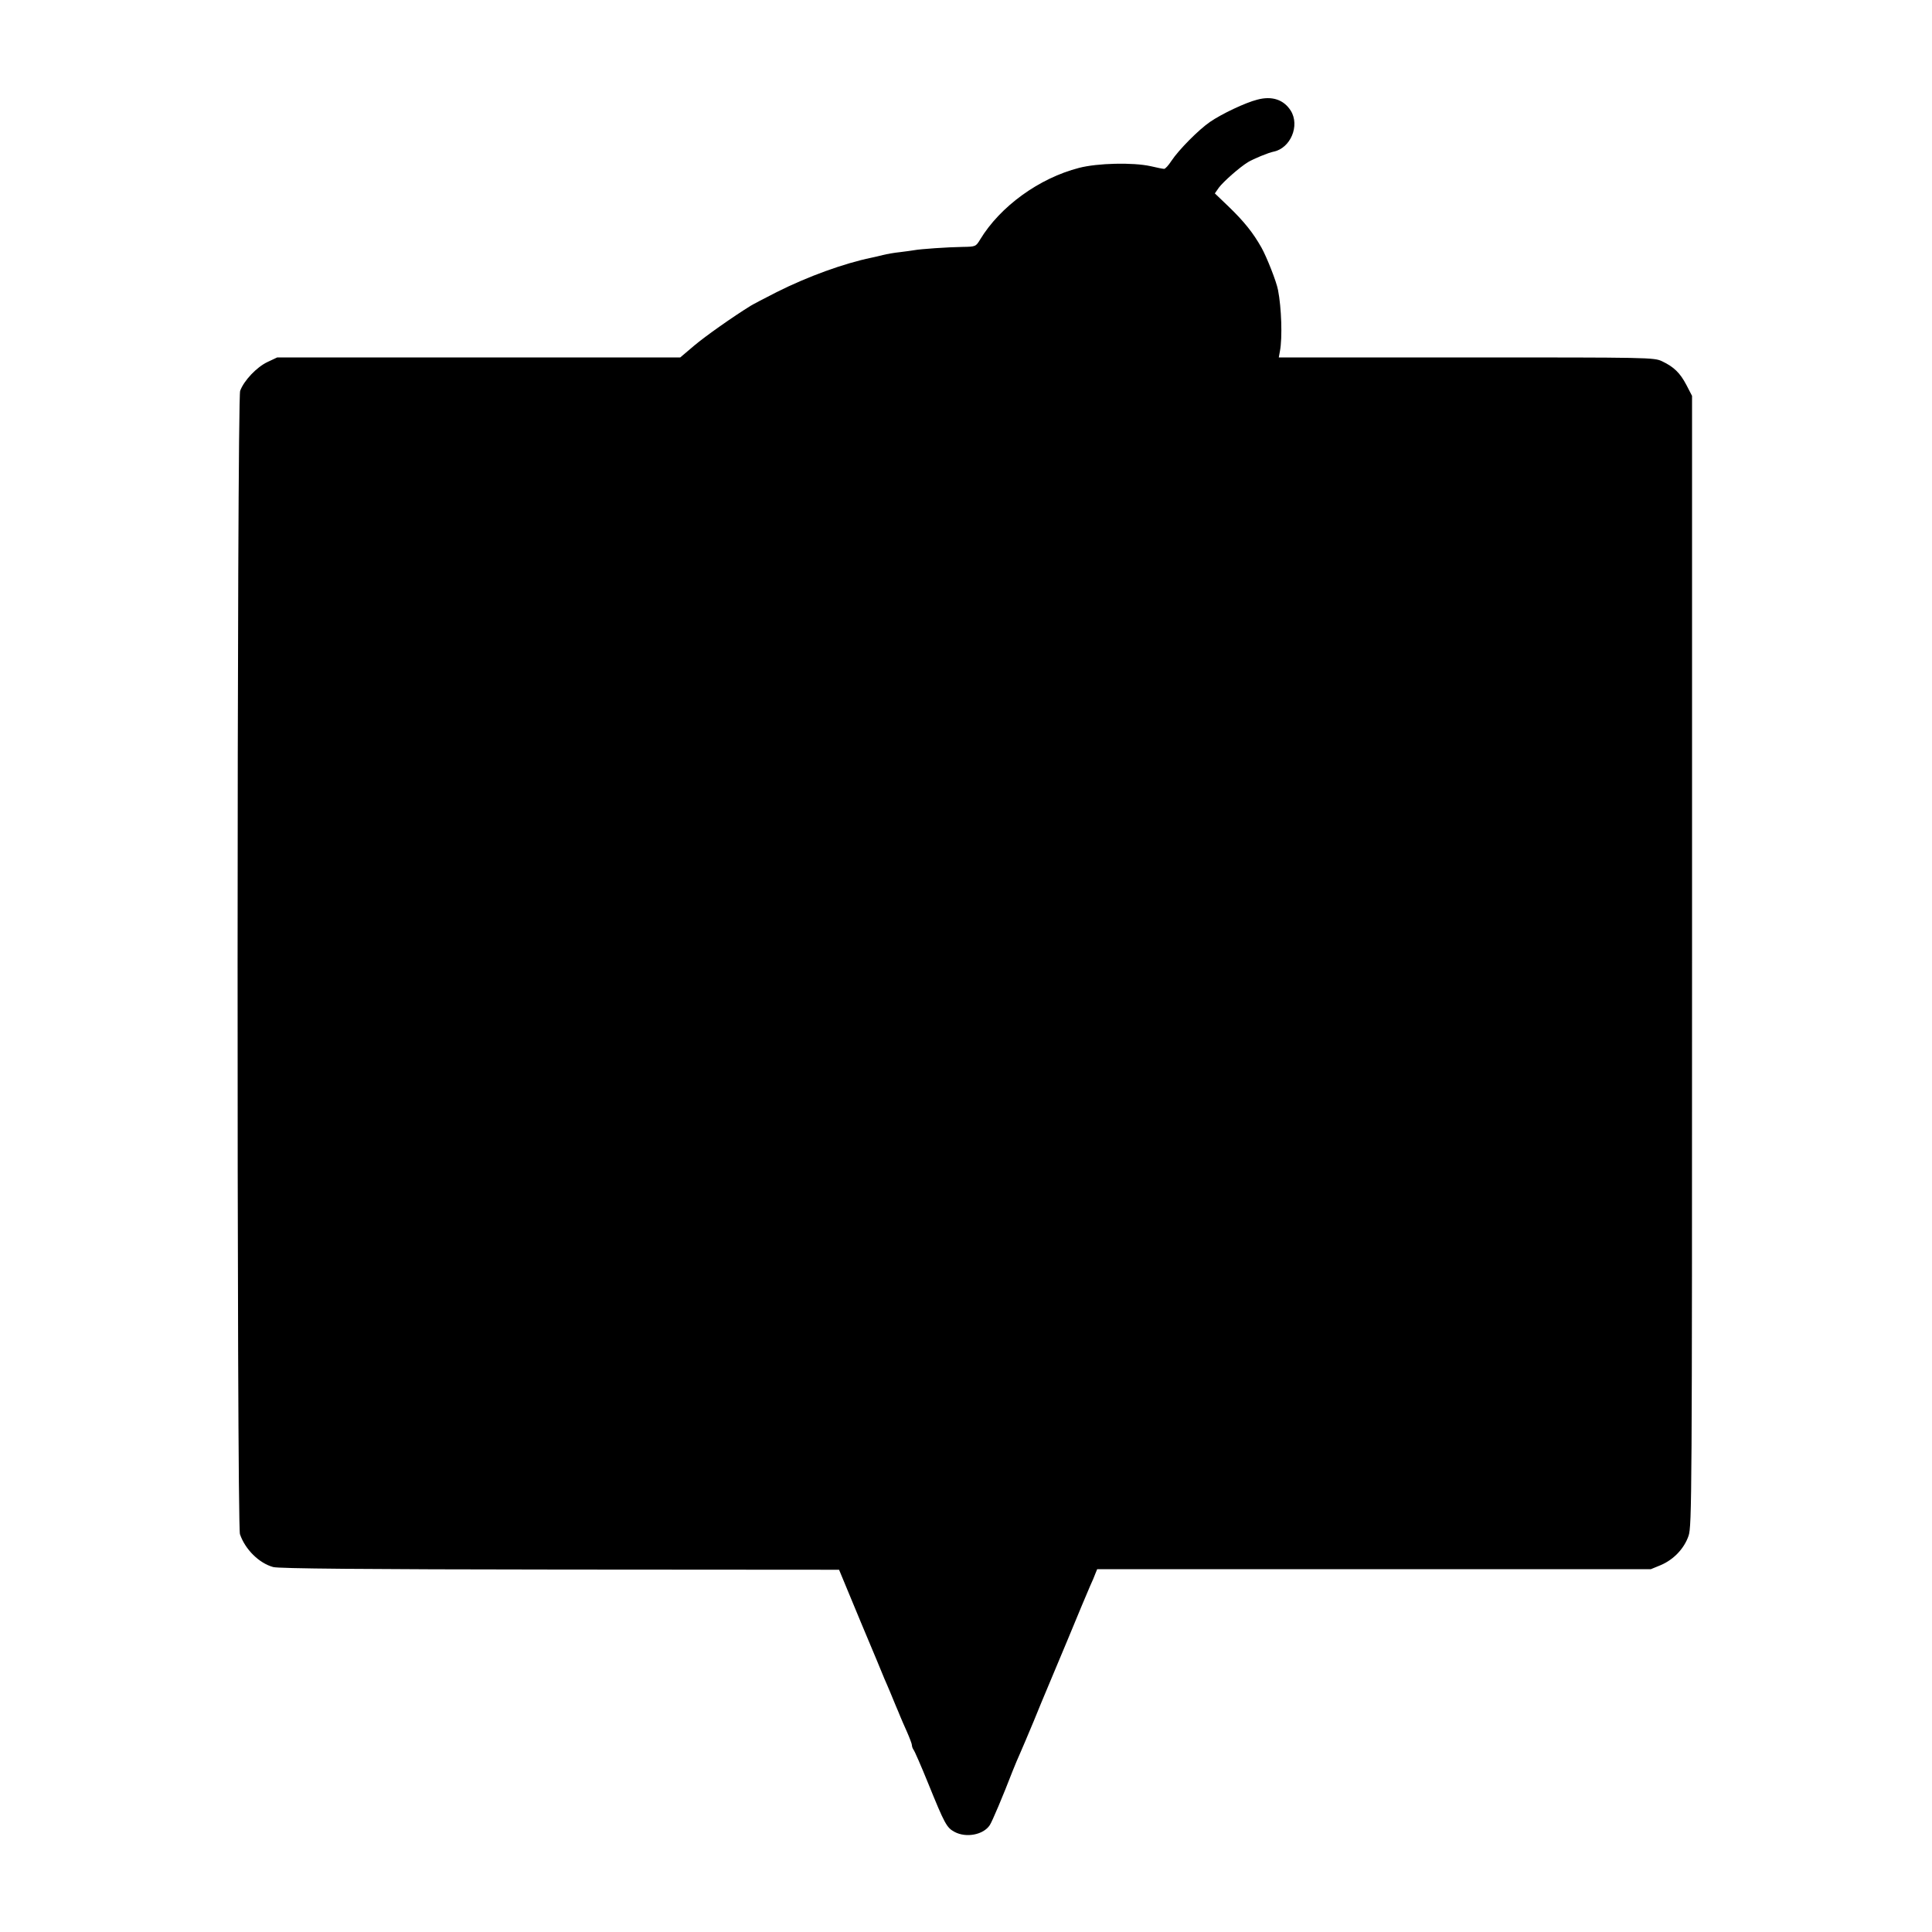 <?xml version="1.0" standalone="no"?>
<!DOCTYPE svg PUBLIC "-//W3C//DTD SVG 20010904//EN"
 "http://www.w3.org/TR/2001/REC-SVG-20010904/DTD/svg10.dtd">
<svg version="1.0" xmlns="http://www.w3.org/2000/svg"
 width="1000pt" height="1000pt" viewBox="0 0 1000 1000"
 preserveAspectRatio="xMidYMid meet">
<g transform="translate(0,1000) scale(0.1,-0.1)"
fill="#000000" stroke="none">
<path d="M6507 9484 c-60 -15 -183 -73 -244 -115 -57 -39 -161 -143 -200 -202
-15 -23 -32 -42 -38 -41 -5 0 -37 6 -70 14 -91 20 -274 16 -370 -9 -206 -53
-408 -199 -512 -371 -22 -36 -23 -37 -90 -38 -76 -1 -221 -11 -251 -17 -10 -2
-43 -6 -73 -10 -30 -3 -70 -10 -89 -15 -19 -5 -46 -11 -60 -14 -141 -29 -329
-97 -490 -178 -63 -32 -124 -64 -135 -71 -89 -55 -233 -156 -292 -206 l-72
-61 -1043 0 -1043 0 -51 -24 c-55 -26 -121 -95 -141 -149 -17 -46 -18 -5869
-1 -5918 27 -79 99 -150 172 -170 29 -8 463 -12 1485 -13 l1444 -1 112 -270
c62 -148 118 -281 123 -295 6 -14 19 -43 28 -65 9 -22 23 -56 31 -75 8 -19 19
-44 23 -55 4 -11 20 -46 34 -78 14 -32 26 -63 26 -70 0 -7 4 -17 8 -23 5 -5
39 -83 76 -174 86 -212 96 -230 137 -252 60 -32 149 -15 182 35 13 20 68 150
119 282 11 28 28 68 38 90 10 22 41 96 70 165 28 69 57 139 64 155 7 17 57
136 111 265 53 129 106 255 117 280 11 24 24 54 28 66 l9 22 1433 0 1433 0 51
21 c68 29 122 87 144 152 17 50 18 203 18 2976 l0 2924 -29 56 c-33 63 -65 94
-126 123 -42 20 -64 20 -1013 20 l-971 0 6 33 c13 69 8 224 -10 316 -8 43 -58
170 -86 220 -43 76 -89 134 -171 213 l-70 67 21 30 c23 31 108 106 151 132 28
17 106 49 132 54 88 18 137 135 89 212 -36 57 -97 78 -174 57z"/>
</g>
</svg>
